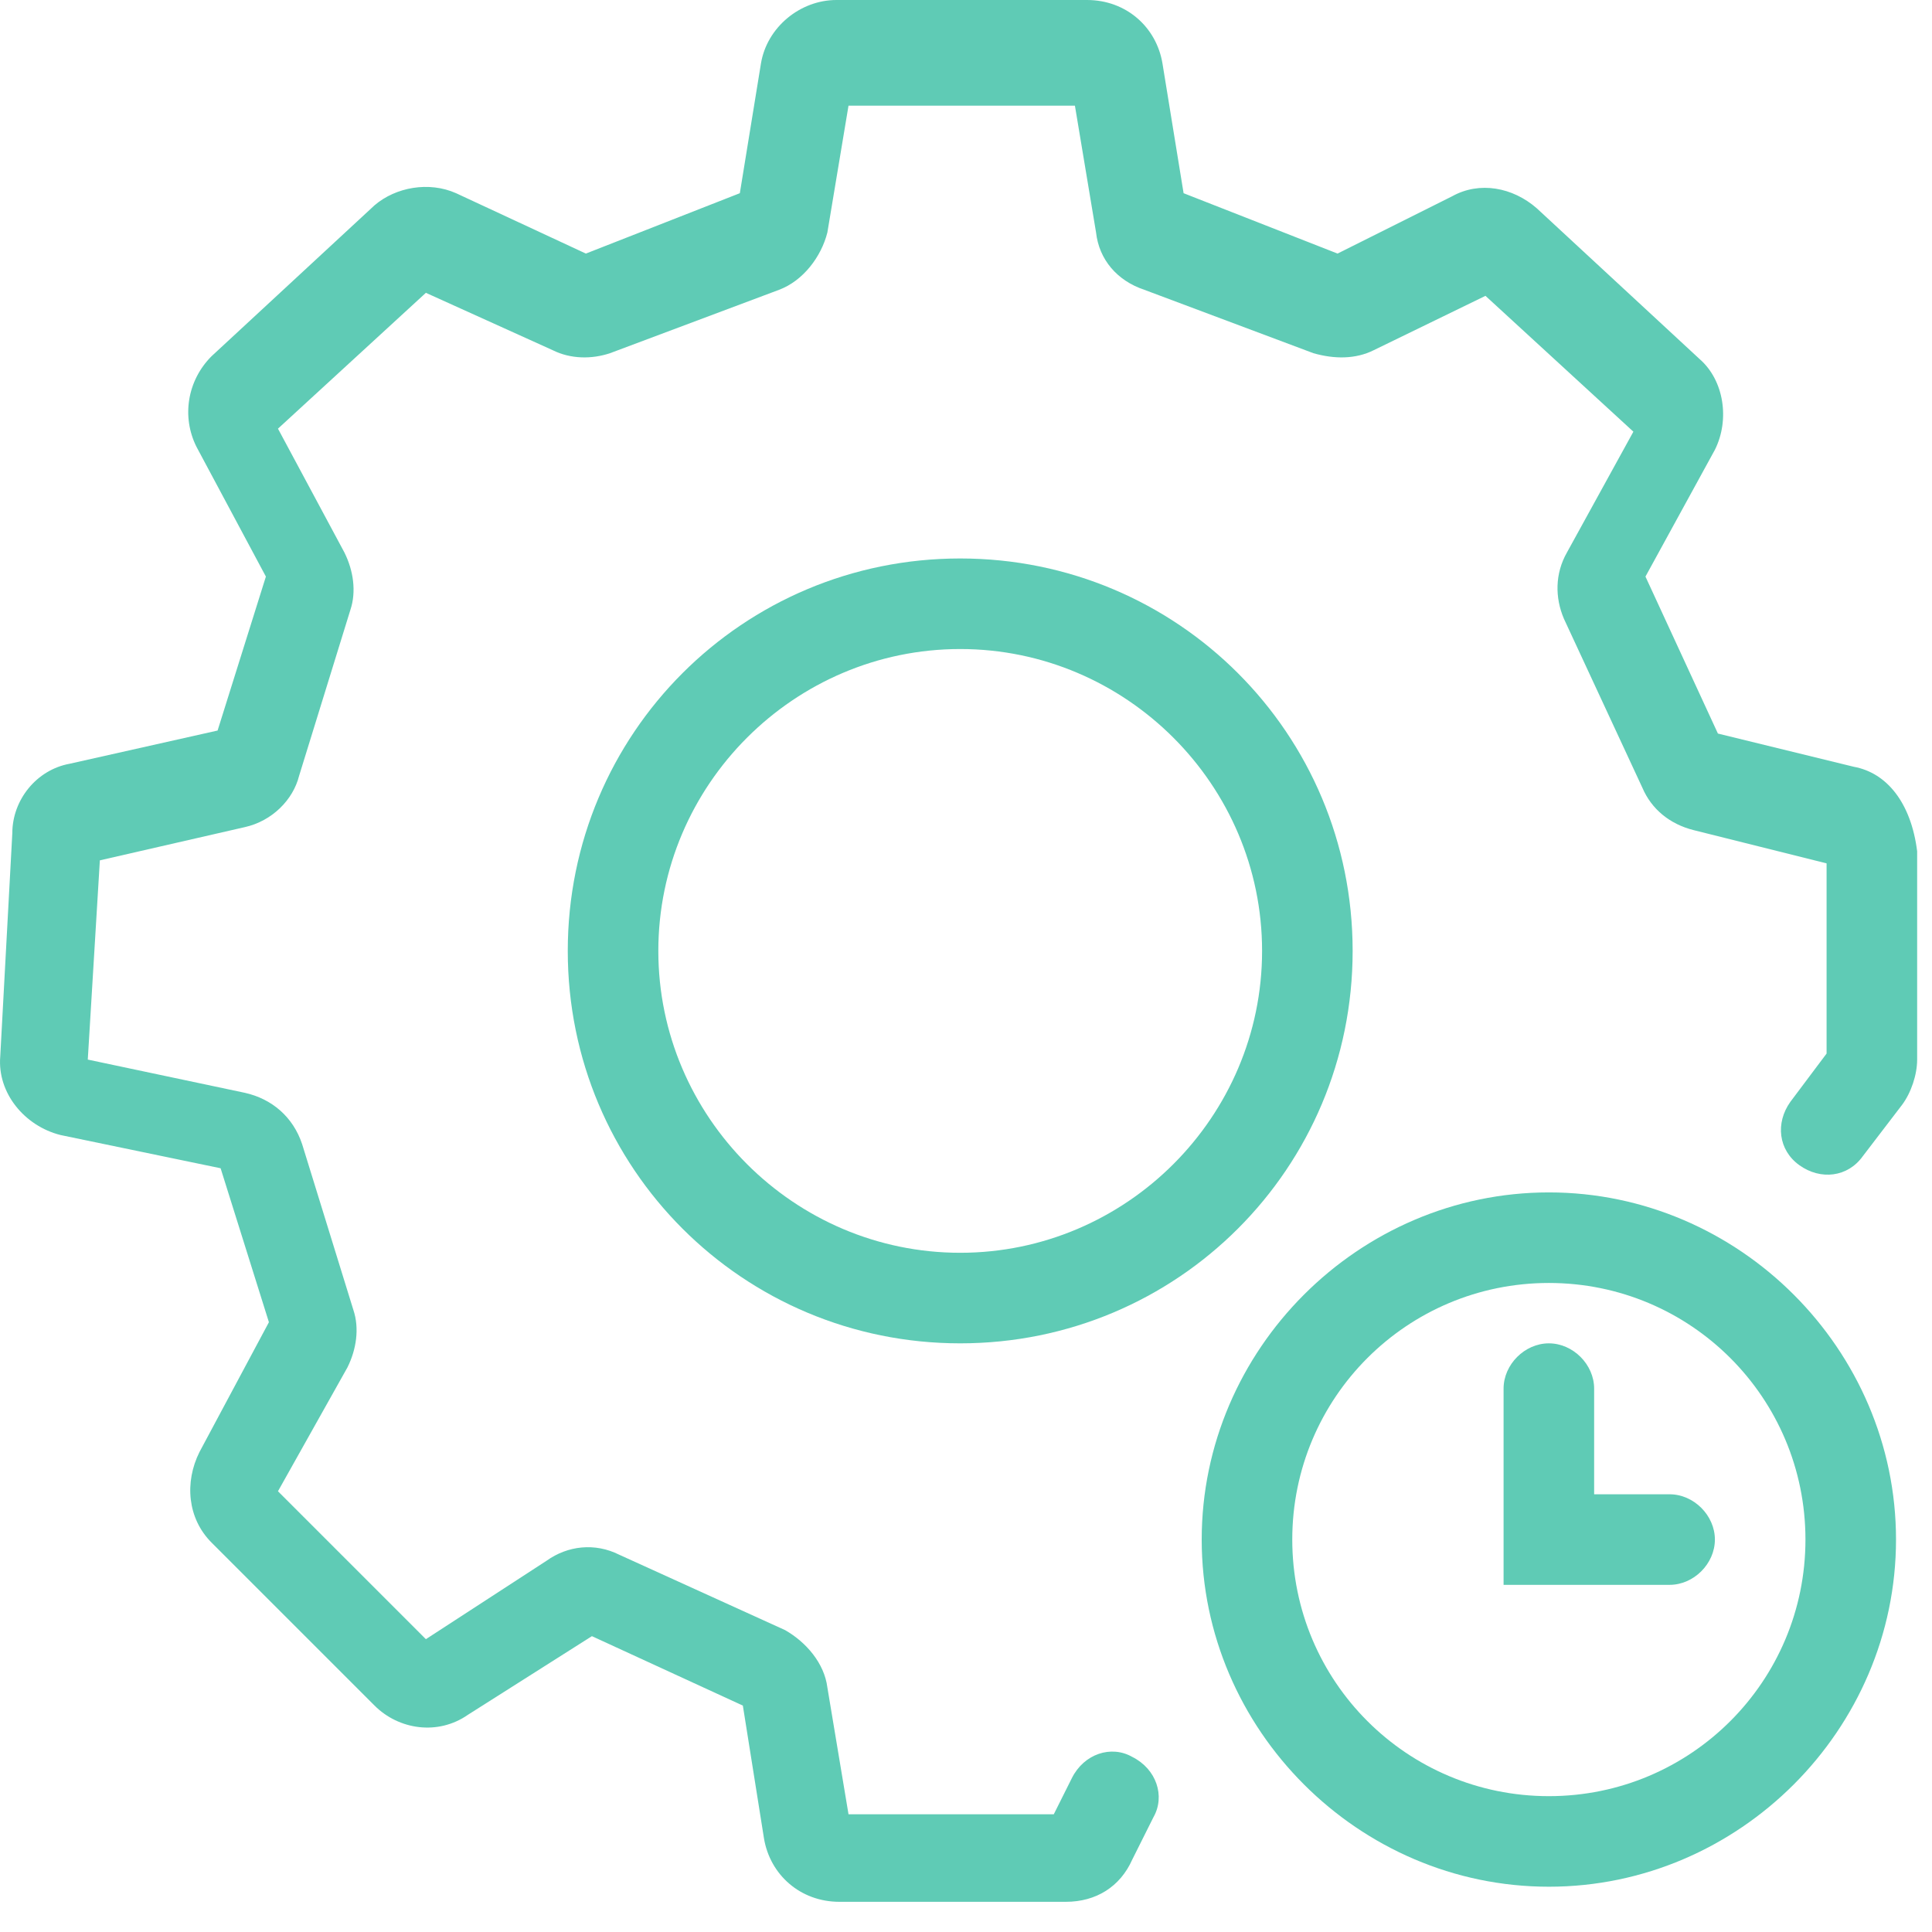 <svg width="64" height="64" viewBox="0 0 64 64" fill="none" xmlns="http://www.w3.org/2000/svg">
<path d="M51.308 39.5C45.008 39.5 39.808 44.7 39.808 51C39.808 57.3 45.008 62.5 51.308 62.5C57.608 62.5 62.808 57.3 62.808 51C62.808 44.7 57.608 39.5 51.308 39.5ZM51.308 59.5C46.608 59.5 42.808 55.7 42.808 51C42.808 46.3 46.608 42.5 51.308 42.5C56.008 42.5 59.808 46.3 59.808 51C59.808 55.7 56.008 59.5 51.308 59.5Z" fill="#5FCBB5"/>
<path d="M55.308 49.5H52.808V46C52.808 45.2 52.108 44.5 51.308 44.5C50.508 44.5 49.808 45.2 49.808 46V52.5H55.308C56.108 52.5 56.808 51.8 56.808 51C56.808 50.2 56.108 49.5 55.308 49.5Z" fill="#5FCBB5"/>
<path d="M31.808 18.5C24.608 18.5 18.808 24.3 18.808 31.5C18.808 38.7 24.608 44.5 31.808 44.5C39.008 44.5 44.808 38.7 44.808 31.5C44.808 24.3 39.008 18.5 31.808 18.5ZM31.808 41.5C26.308 41.5 21.808 37 21.808 31.5C21.808 26 26.308 21.5 31.808 21.5C37.308 21.5 41.808 26 41.808 31.5C41.808 37 37.308 41.5 31.808 41.5Z" fill="#5FCBB5"/>
<path d="M61.408 25.4L56.908 24.3L54.508 19.1L56.808 14.9C57.308 13.9 57.108 12.6 56.308 11.9L50.908 6.9C50.108 6.2 49.008 6 48.108 6.5L44.308 8.4L39.208 6.4L38.508 2.1C38.308 0.9 37.308 0 36.008 0H27.708C26.508 0 25.408 0.9 25.208 2.1L24.508 6.4L19.408 8.4L15.108 6.4C14.208 6 13.108 6.2 12.408 6.8L7.008 11.8C6.208 12.6 6.008 13.8 6.508 14.8L8.808 19.1L7.208 24.2L2.308 25.3C1.208 25.5 0.408 26.5 0.408 27.6L0.008 35C-0.092 36.2 0.808 37.3 2.008 37.6L7.308 38.7L8.908 43.8L6.608 48.1C6.108 49.1 6.208 50.3 7.008 51.1L12.408 56.5C13.208 57.3 14.508 57.5 15.508 56.8L19.608 54.2L24.608 56.5L25.308 60.9C25.508 62.1 26.508 63 27.808 63H35.308C36.308 63 37.108 62.5 37.508 61.6L38.208 60.2C38.608 59.5 38.308 58.6 37.508 58.2C36.808 57.8 35.908 58.1 35.508 58.9L34.908 60.1H28.108L27.408 55.9C27.308 55.1 26.708 54.4 26.008 54L20.508 51.5C19.708 51.1 18.808 51.2 18.108 51.7L14.108 54.3L9.208 49.4L11.508 45.3C11.808 44.7 11.908 44 11.708 43.4L10.008 37.9C9.708 37 9.008 36.4 8.108 36.2L2.908 35.1L3.308 28.5L8.108 27.4C9.008 27.2 9.708 26.5 9.908 25.7L11.608 20.2C11.808 19.6 11.708 18.9 11.408 18.3L9.208 14.2L14.108 9.7L18.308 11.6C18.908 11.9 19.608 11.9 20.208 11.7L25.808 9.6C26.608 9.3 27.208 8.5 27.408 7.7L28.108 3.5H35.608L36.308 7.7C36.408 8.6 37.008 9.3 37.908 9.6L43.508 11.7C44.208 11.9 44.908 11.9 45.508 11.6L49.208 9.8L54.108 14.3L51.908 18.3C51.508 19 51.508 19.8 51.808 20.5L54.408 26.1C54.708 26.8 55.308 27.3 56.108 27.5L60.508 28.6V34.9L59.308 36.5C58.808 37.2 58.908 38.1 59.608 38.6C60.308 39.1 61.208 39 61.708 38.3L63.008 36.6C63.308 36.2 63.508 35.6 63.508 35.1V28.2C63.308 26.6 62.508 25.6 61.408 25.4Z" fill="#5FCBB5"/>
</svg>
